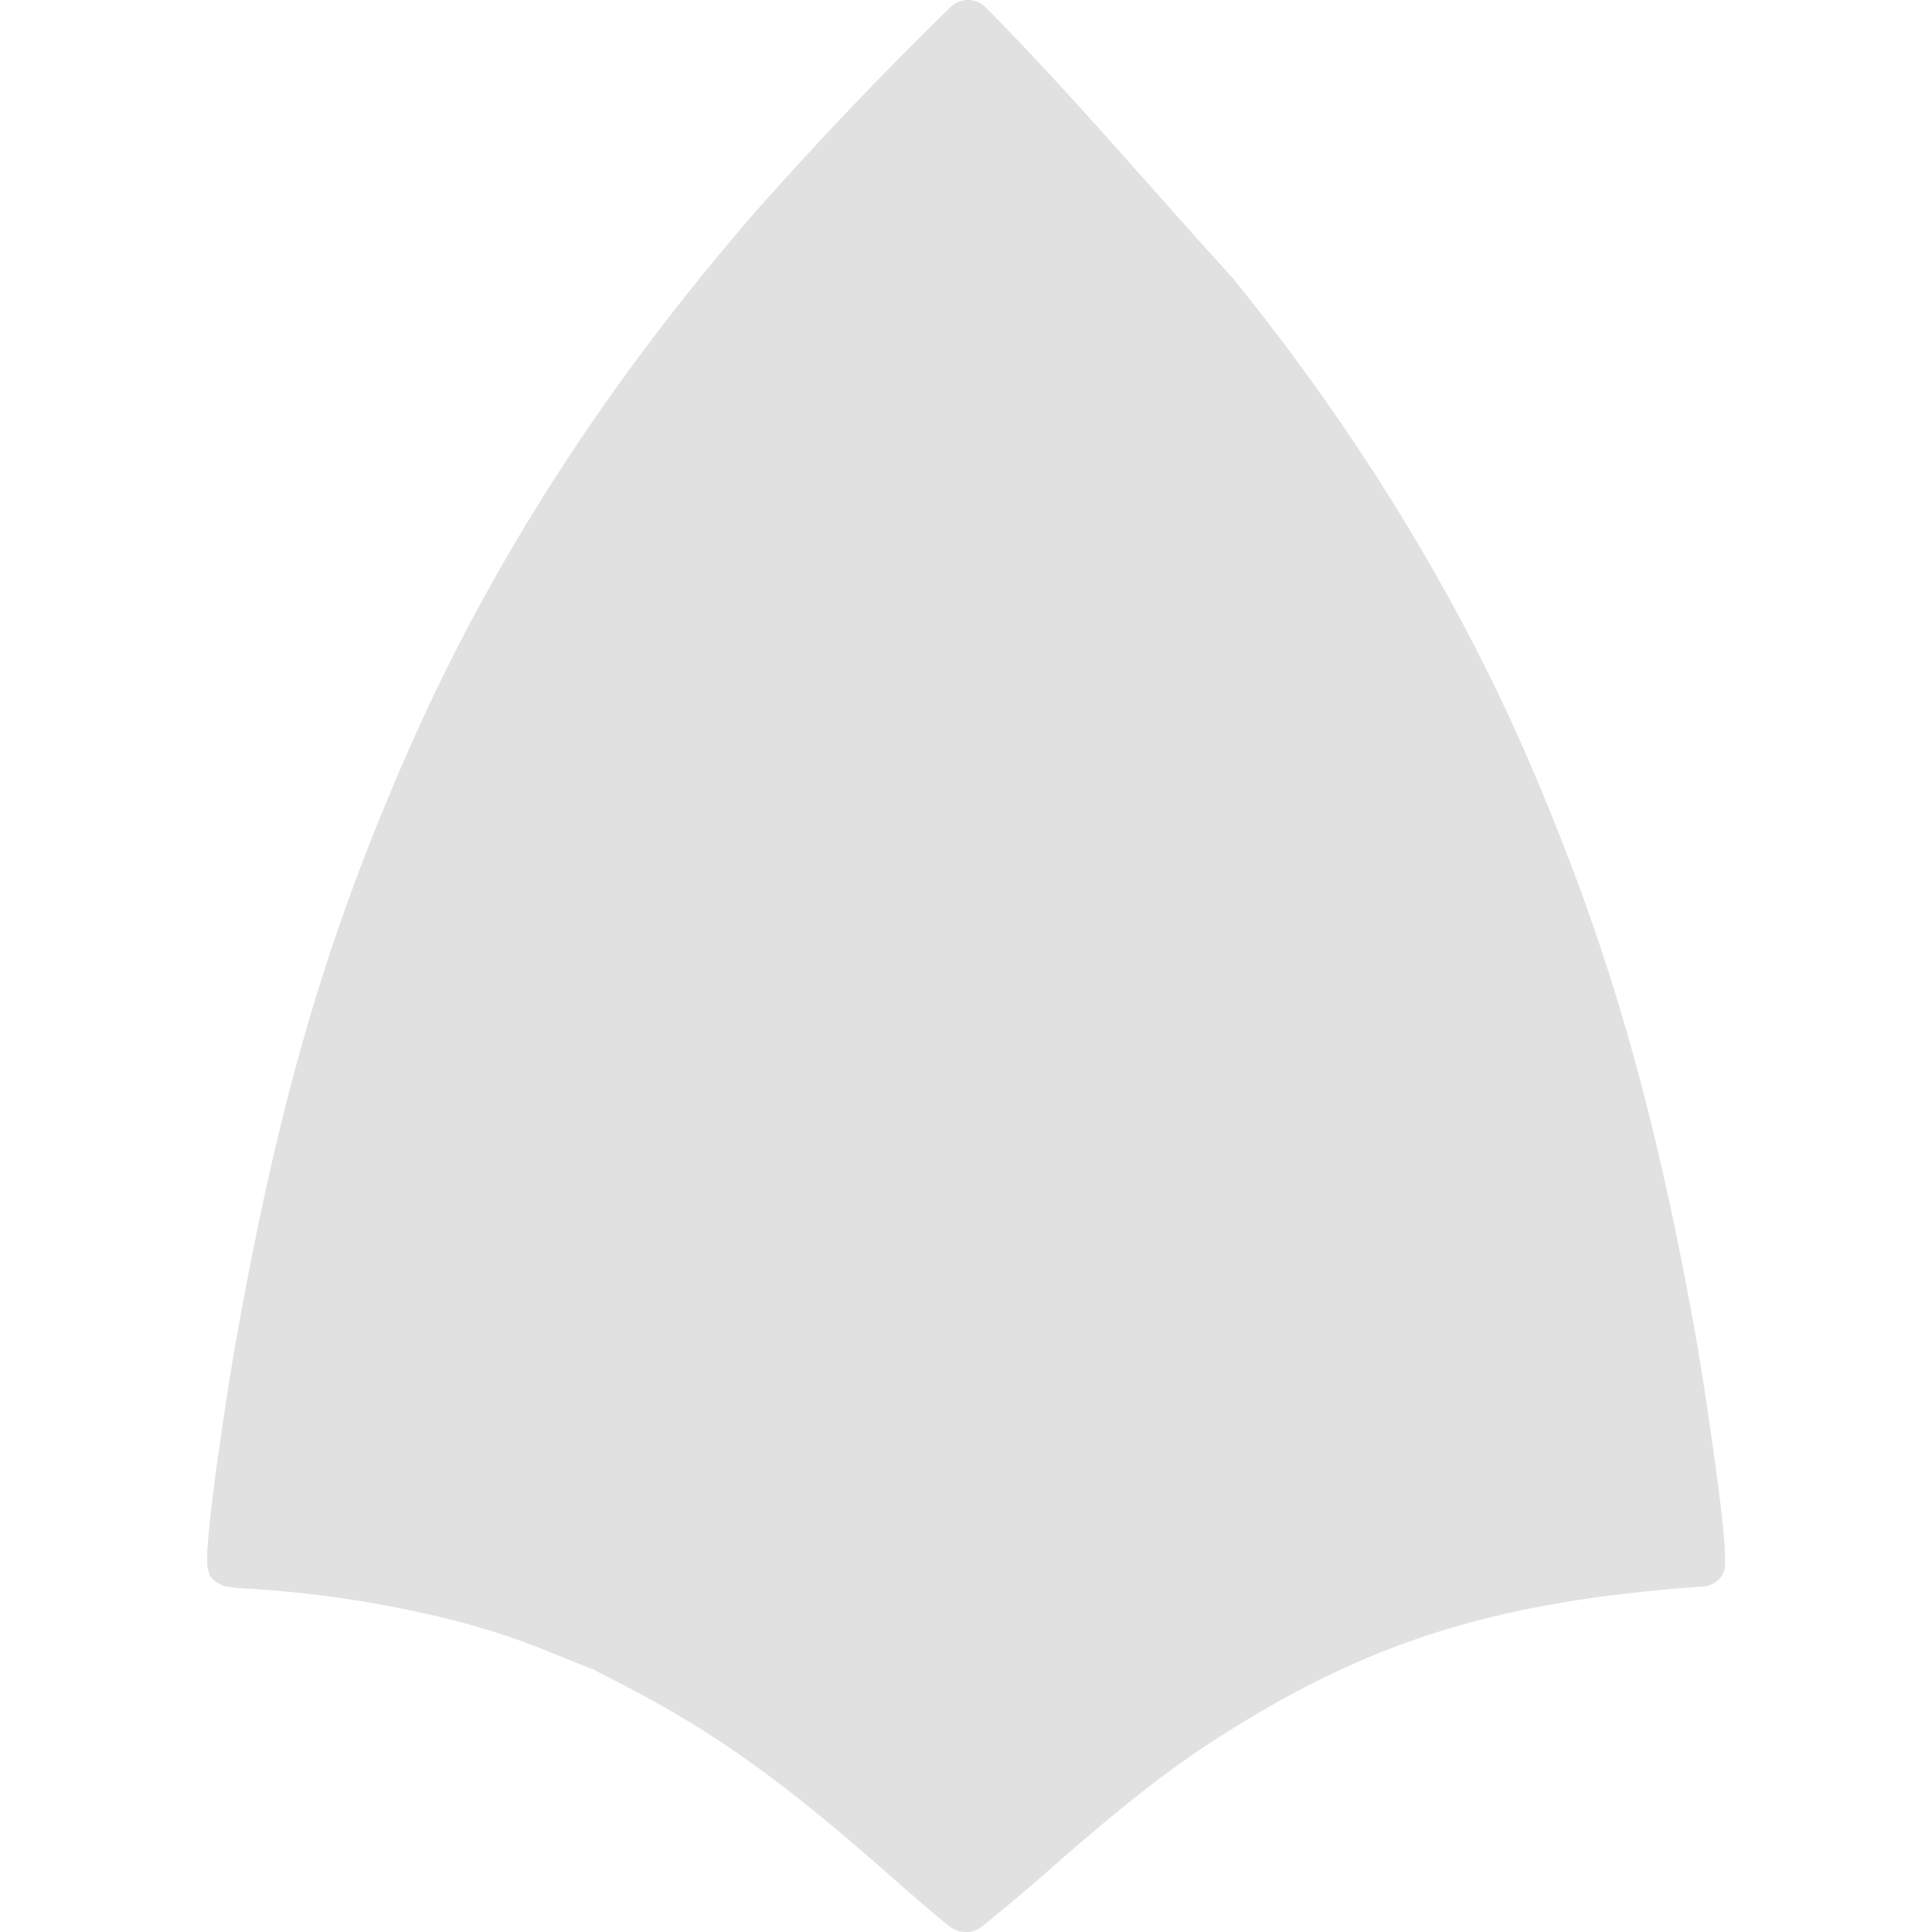 <svg xmlns="http://www.w3.org/2000/svg" style="isolation:isolate" width="16" height="16" version="1.1" id="svg117962"><defs id="defs117958"><style id="current-color-scheme" type="text/css"/></defs><path d="M8.022 0a.206.206 0 0 0-.147.056 32.317 32.317 0 0 0-1.627 1.707l-.001.002C4.992 3.213 4.039 4.7 3.348 6.293c-.644 1.483-1.02 2.766-1.362 4.636-.075.409-.151.905-.204 1.304-.026.2-.046.375-.057.505a1.814 1.814 0 0 0-.009.222.272.272 0 0 0 .008.043c.007.021.002.062.089.112.048.027.054.022.066.024a1.01 1.01 0 0 0 .093.013 9.213 9.213 0 0 1 1.825.277c.317.086.526.157.836.285l.186.075.06.024a.107.107 0 0 1 .019.007H4.9l.001.001.008.003-.002-.001.003.001a.039.039 0 0 0 .011.003.057.057 0 0 1 .007.004l-.007-.001.052.027.203.104c.759.395 1.326.802 2.232 1.605a20.006 20.006 0 0 0 .42.36l.038.029.023.015.023.012c.012.005.024.015.078.018.064.002.078-.011.091-.016l.026-.012.024-.016a16.1 16.1 0 0 0 .499-.419c.75-.658 1.112-.936 1.634-1.256 1.14-.7 2.156-1.011 3.716-1.133l.126-.009c.102-.008.18-.087.18-.181v-.069c0-.143-.037-.44-.087-.806-.05-.367-.113-.785-.171-1.102-.342-1.886-.731-3.214-1.383-4.717-.587-1.353-1.428-2.72-2.433-3.957a.055.055 0 0 0-.007-.009C9.529 1.558 8.875.78 8.161.059A.207.207 0 0 0 8.022 0z" fill="currentColor" color="#e1e1e1" id="path117960"/></svg>